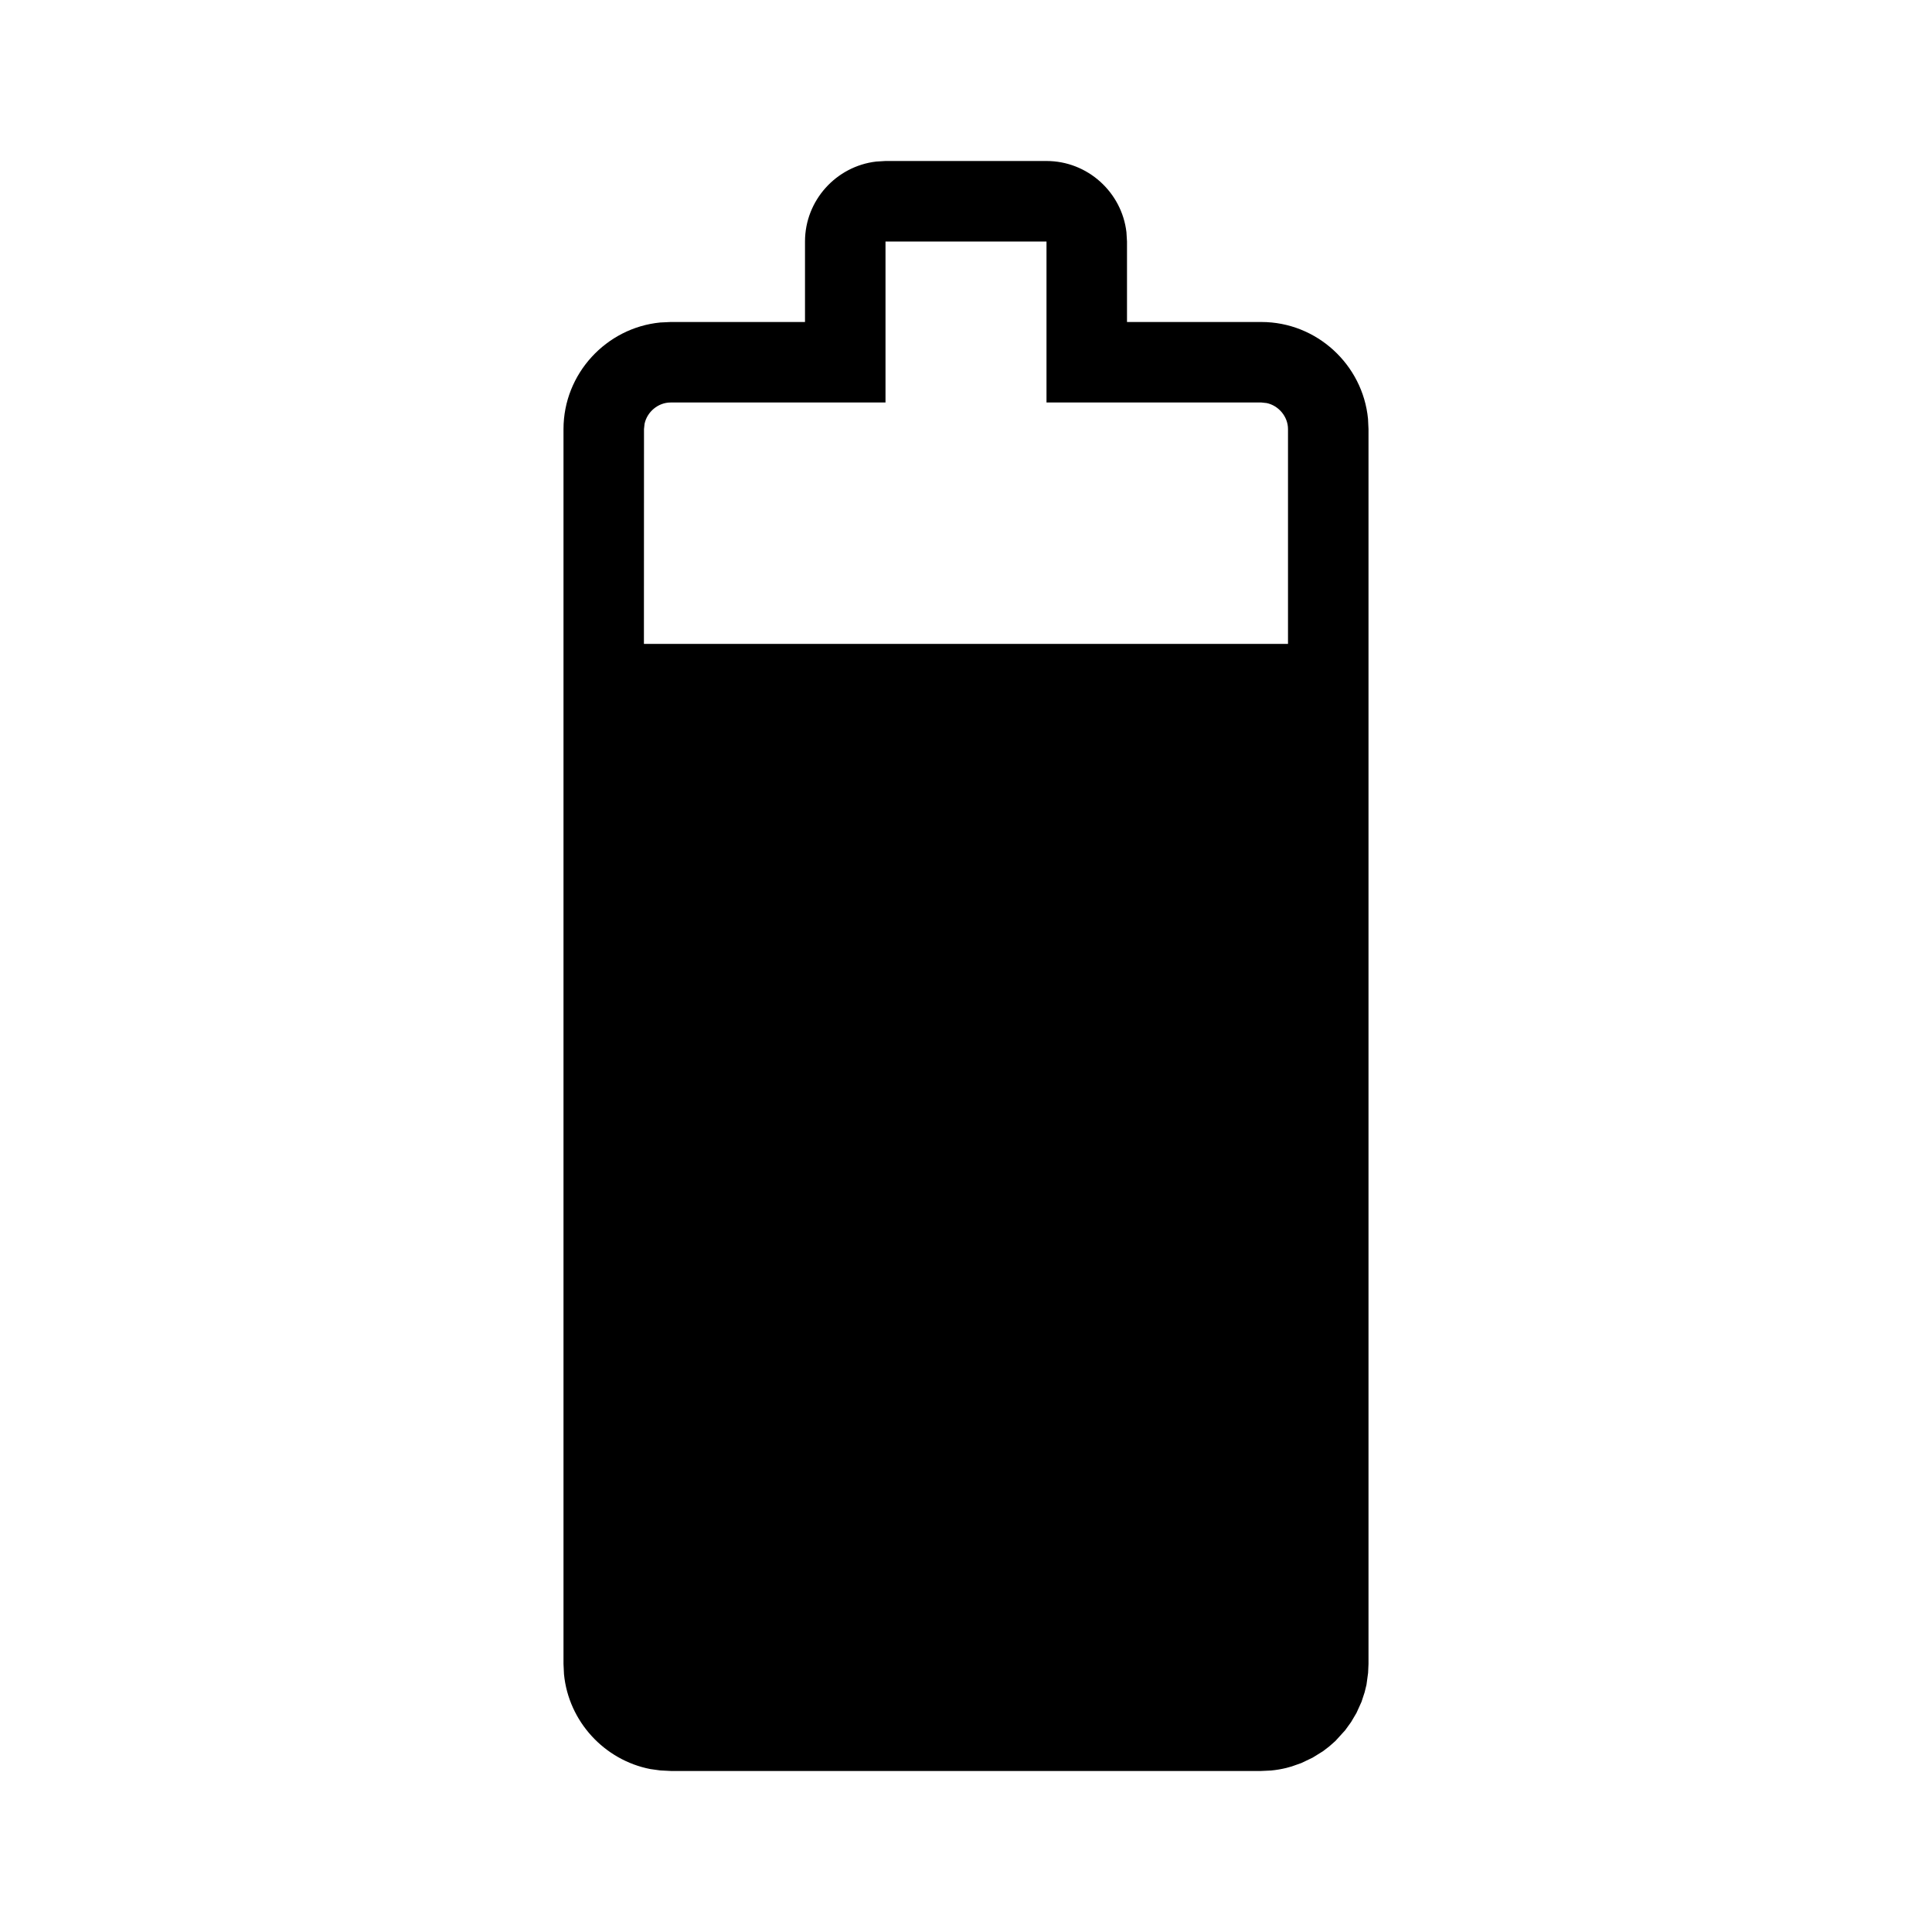 <svg width="24" height="24" viewBox="0 0 24 24" fill="none" xmlns="http://www.w3.org/2000/svg">
<path fill-rule="evenodd" clip-rule="evenodd" d="M8.203 4.006C7.531 4.071 7 4.643 7 5.33V20.67L7.006 20.797C7.063 21.385 7.508 21.865 8.079 21.976L8.202 21.993L8.34 22H15.66L15.789 21.994C15.854 21.988 15.917 21.977 15.979 21.962L16.047 21.943L16.166 21.901L16.306 21.834L16.435 21.754L16.512 21.695L16.589 21.627L16.71 21.494L16.783 21.393L16.851 21.278L16.913 21.141L16.952 21.022L16.975 20.928L16.995 20.781L17 20.67V5.33L16.994 5.203C16.929 4.531 16.357 4 15.67 4H14V3L13.993 2.884C13.935 2.388 13.511 2 13 2H11L10.884 2.007C10.388 2.065 10 2.489 10 3V4H8.33L8.203 4.006ZM11 3H13V5H15.67L15.735 5.007C15.883 5.038 16 5.175 16 5.33V7.999H7.999L8 5.33L8.007 5.265C8.038 5.117 8.175 5 8.33 5H11V3Z" fill="black"/>
</svg>
